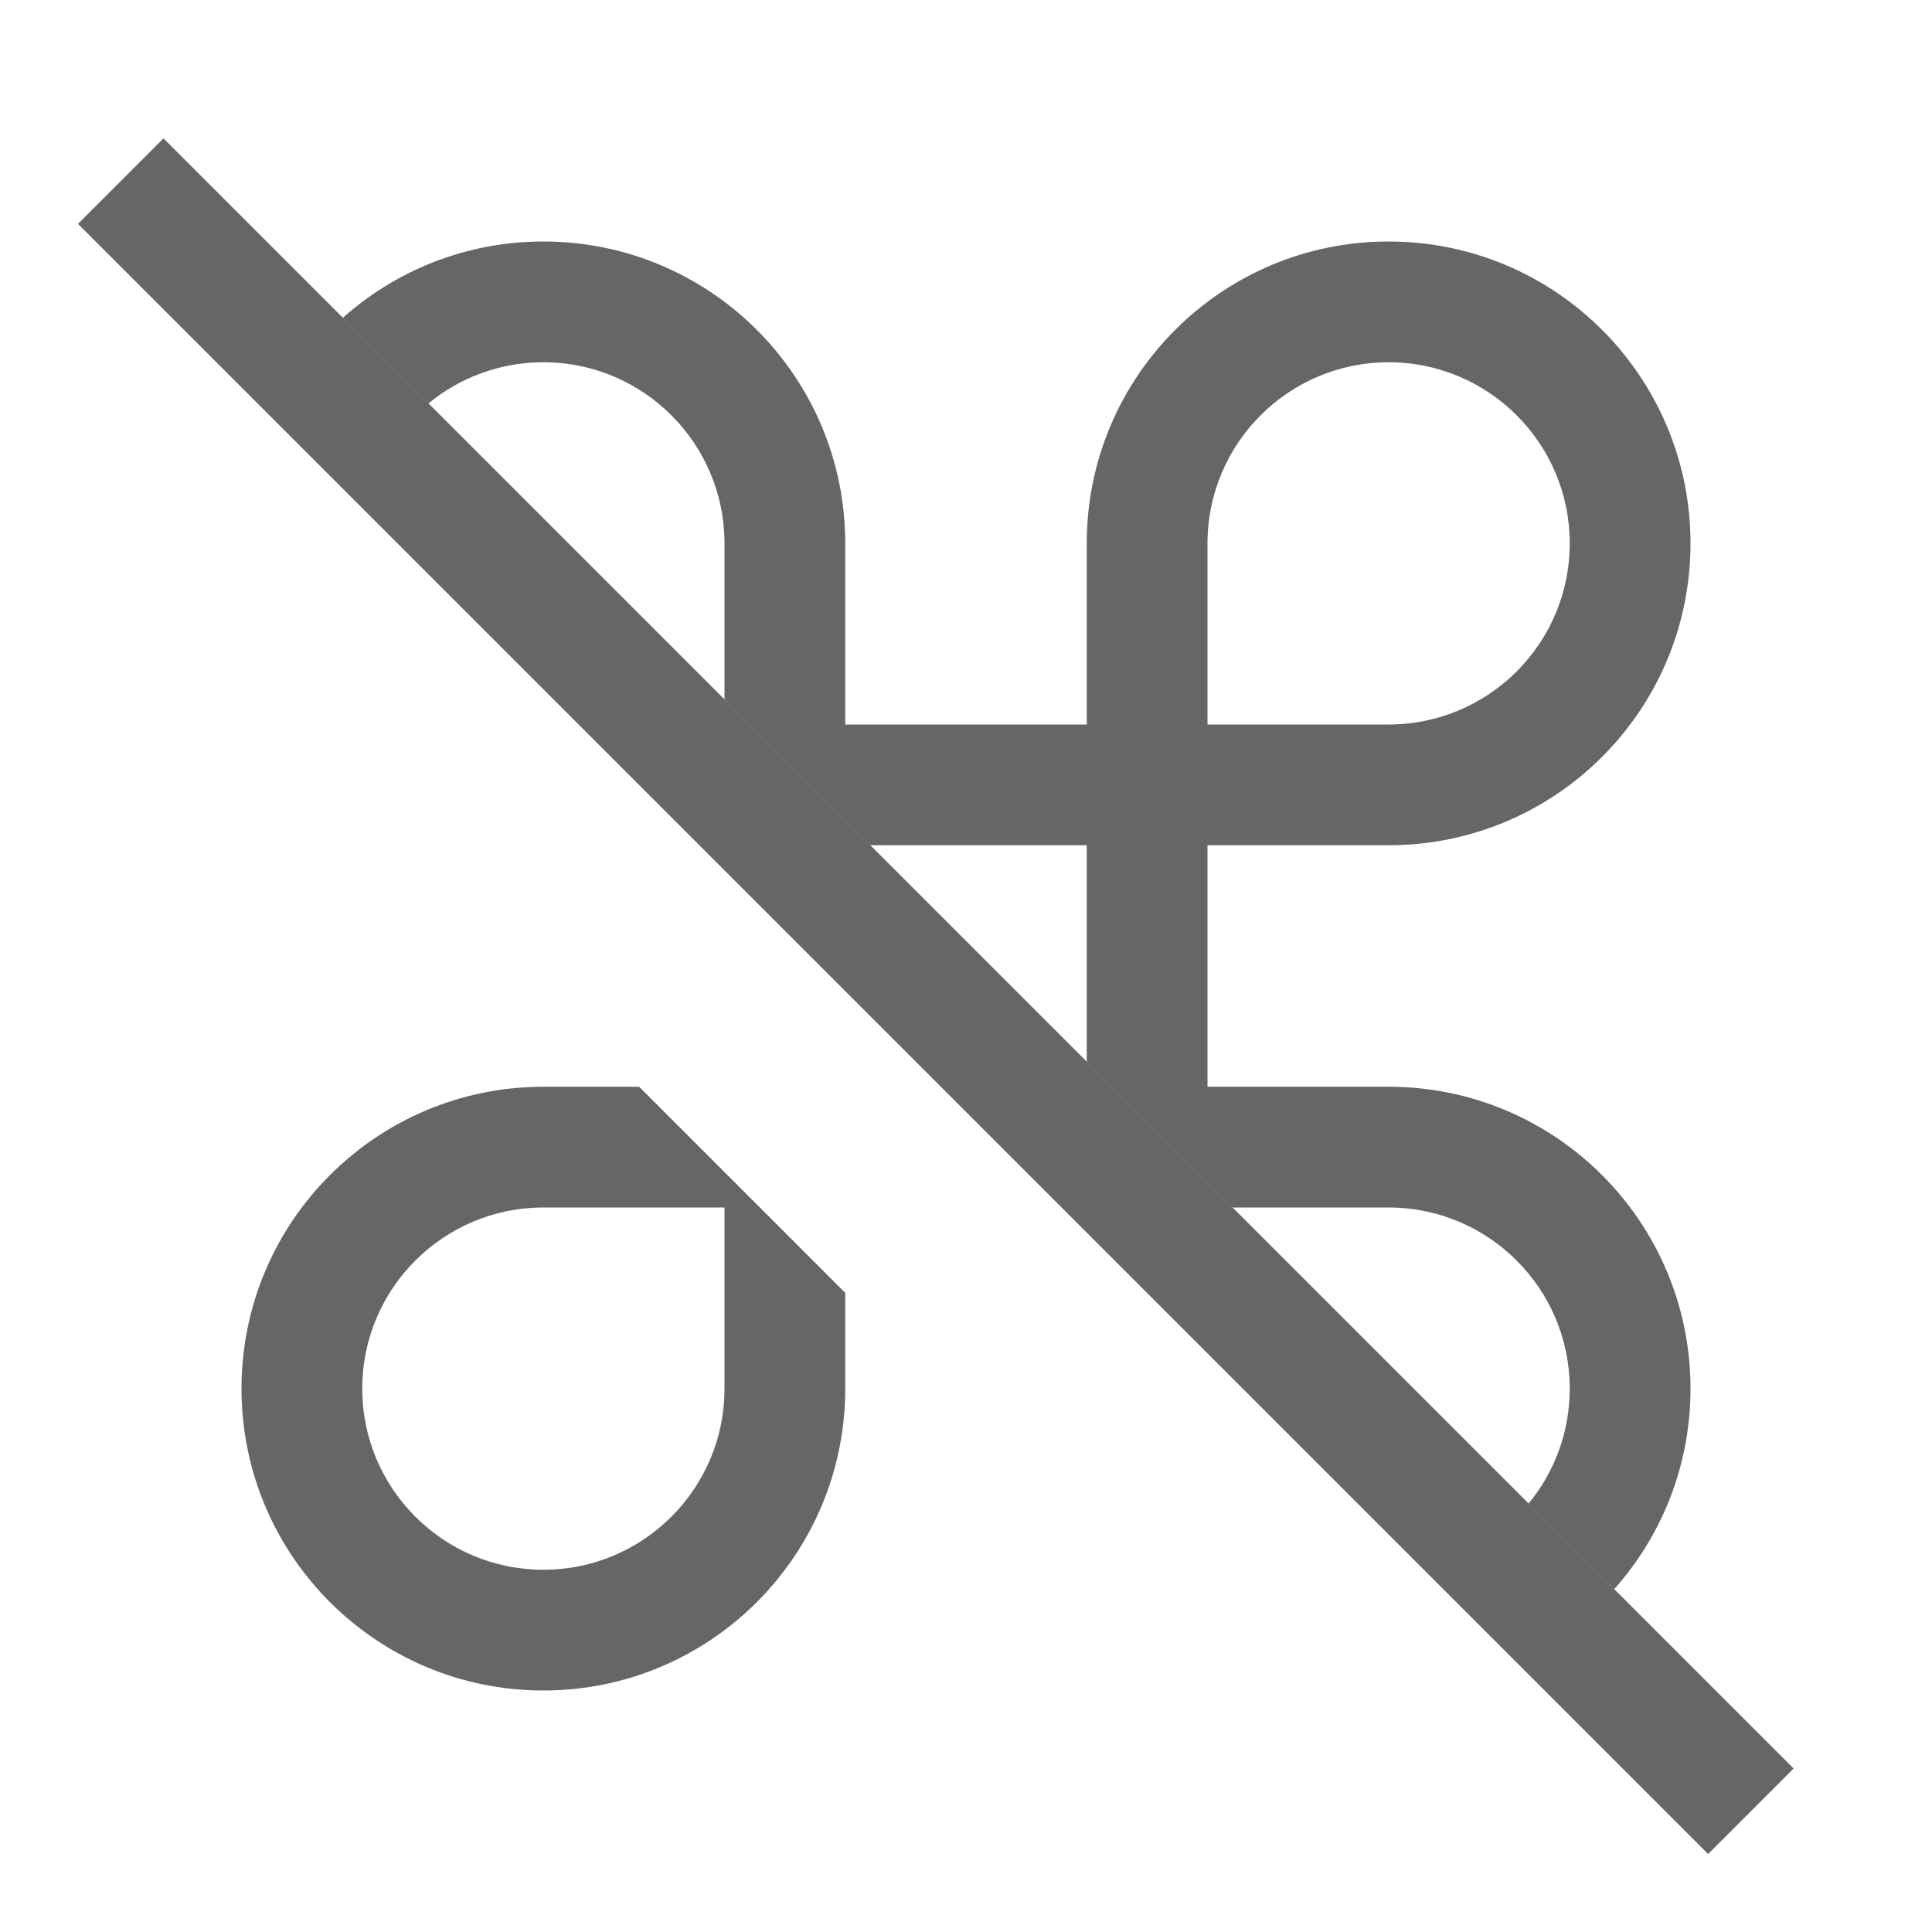 <svg width="16" height="16" viewBox="0 0 16 16" fill="none" xmlns="http://www.w3.org/2000/svg">
<path fill-rule="evenodd" clip-rule="evenodd" d="M14 11.5C14 12.138 13.761 12.72 13.368 13.161L12.659 12.452C12.872 12.193 13 11.861 13 11.5C13 10.672 12.328 10 11.5 10H10.207L9 8.793V7H7.207L6 5.793V4.5C6 3.672 5.328 3 4.5 3C4.139 3 3.807 3.128 3.548 3.341L2.839 2.632C3.28 2.239 3.862 2 4.5 2C5.881 2 7 3.119 7 4.5V6H9V4.5C9 3.119 10.119 2 11.5 2C12.881 2 14 3.119 14 4.5C14 5.881 12.881 7 11.5 7H10V9H11.5C12.881 9 14 10.119 14 11.5ZM5.293 9H4.5C3.119 9 2 10.119 2 11.5C2 12.881 3.119 14 4.5 14C5.881 14 7 12.881 7 11.5V10.707L5.293 9ZM6 10V11.5C6 12.328 5.328 13 4.5 13C3.672 13 3 12.328 3 11.5C3 10.672 3.672 10 4.5 10H6ZM10 6H11.5C12.328 6 13 5.328 13 4.5C13 3.672 12.328 3 11.5 3C10.672 3 10 3.672 10 4.5V6Z" fill="#666666"/>
<path fill-rule="evenodd" clip-rule="evenodd" d="M14.146 15.354L0.646 1.854L1.354 1.146L14.854 14.646L14.146 15.354Z" fill="#666666"/>
</svg>

